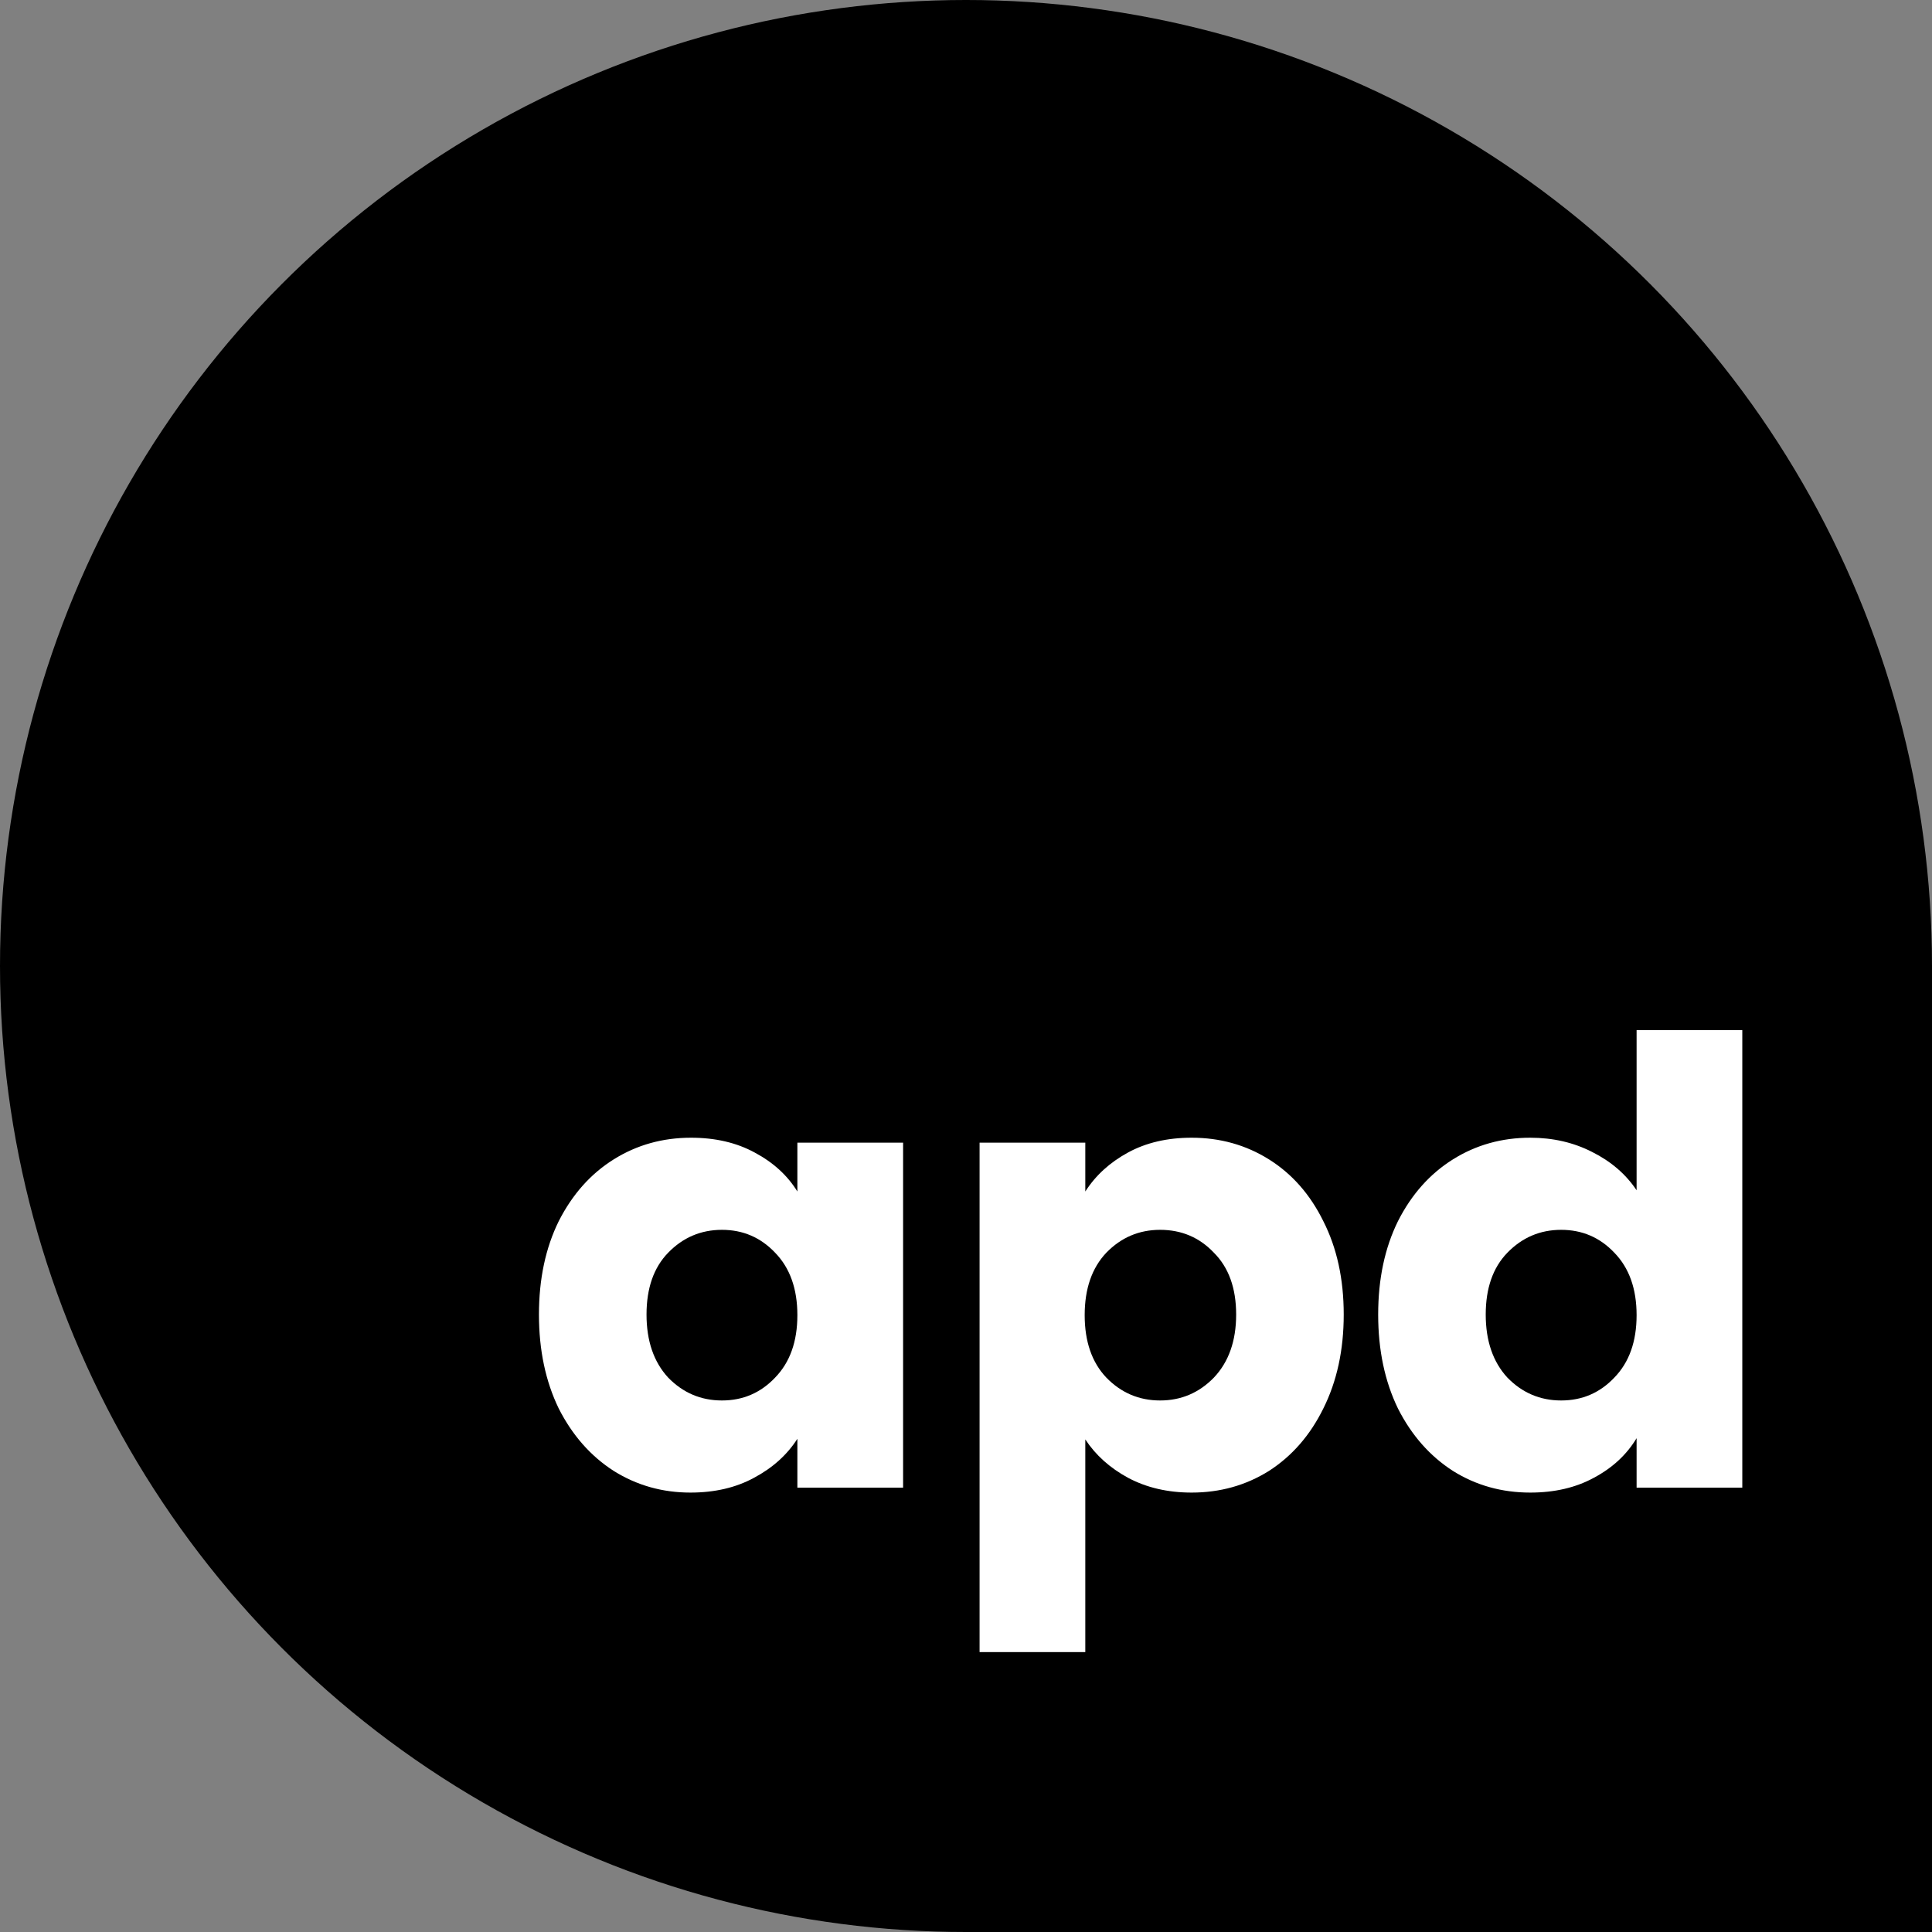 <svg width="100" height="100" viewBox="0 0 100 100" fill="none" xmlns="http://www.w3.org/2000/svg">
<rect x="0" y="0" width="100" height="100" fill="#808080" stroke="none"/>
<circle cx="50" cy="50" r="50" fill="black"/>
<rect x="50" y="50" width="50" height="50" fill="black"/>
<path d="M27.896 68.04C27.896 66.205 28.237 64.595 28.92 63.208C29.624 61.821 30.573 60.755 31.768 60.008C32.963 59.261 34.296 58.888 35.768 58.888C37.027 58.888 38.125 59.144 39.064 59.656C40.024 60.168 40.76 60.84 41.272 61.672V59.144H46.744V77H41.272V74.472C40.739 75.304 39.992 75.976 39.032 76.488C38.093 77 36.995 77.256 35.736 77.256C34.285 77.256 32.963 76.883 31.768 76.136C30.573 75.368 29.624 74.291 28.92 72.904C28.237 71.496 27.896 69.875 27.896 68.04ZM41.272 68.072C41.272 66.707 40.888 65.629 40.12 64.84C39.373 64.051 38.456 63.656 37.368 63.656C36.28 63.656 35.352 64.051 34.584 64.84C33.837 65.608 33.464 66.675 33.464 68.04C33.464 69.405 33.837 70.493 34.584 71.304C35.352 72.093 36.28 72.488 37.368 72.488C38.456 72.488 39.373 72.093 40.12 71.304C40.888 70.515 41.272 69.437 41.272 68.072ZM56.175 61.672C56.708 60.84 57.444 60.168 58.383 59.656C59.321 59.144 60.42 58.888 61.679 58.888C63.151 58.888 64.484 59.261 65.679 60.008C66.873 60.755 67.812 61.821 68.495 63.208C69.199 64.595 69.551 66.205 69.551 68.04C69.551 69.875 69.199 71.496 68.495 72.904C67.812 74.291 66.873 75.368 65.679 76.136C64.484 76.883 63.151 77.256 61.679 77.256C60.441 77.256 59.343 77 58.383 76.488C57.444 75.976 56.708 75.315 56.175 74.504V85.512H50.703V59.144H56.175V61.672ZM63.983 68.04C63.983 66.675 63.599 65.608 62.831 64.84C62.084 64.051 61.156 63.656 60.047 63.656C58.959 63.656 58.031 64.051 57.263 64.84C56.516 65.629 56.143 66.707 56.143 68.072C56.143 69.437 56.516 70.515 57.263 71.304C58.031 72.093 58.959 72.488 60.047 72.488C61.135 72.488 62.063 72.093 62.831 71.304C63.599 70.493 63.983 69.405 63.983 68.04ZM71.334 68.04C71.334 66.205 71.675 64.595 72.358 63.208C73.061 61.821 74.011 60.755 75.206 60.008C76.4 59.261 77.734 58.888 79.206 58.888C80.379 58.888 81.445 59.133 82.406 59.624C83.387 60.115 84.155 60.776 84.71 61.608V53.32H90.181V77H84.71V74.44C84.198 75.293 83.462 75.976 82.501 76.488C81.563 77 80.464 77.256 79.206 77.256C77.734 77.256 76.4 76.883 75.206 76.136C74.011 75.368 73.061 74.291 72.358 72.904C71.675 71.496 71.334 69.875 71.334 68.04ZM84.71 68.072C84.71 66.707 84.326 65.629 83.558 64.84C82.811 64.051 81.894 63.656 80.805 63.656C79.718 63.656 78.79 64.051 78.022 64.84C77.275 65.608 76.901 66.675 76.901 68.04C76.901 69.405 77.275 70.493 78.022 71.304C78.79 72.093 79.718 72.488 80.805 72.488C81.894 72.488 82.811 72.093 83.558 71.304C84.326 70.515 84.71 69.437 84.71 68.072Z" fill="white"/>
</svg>
